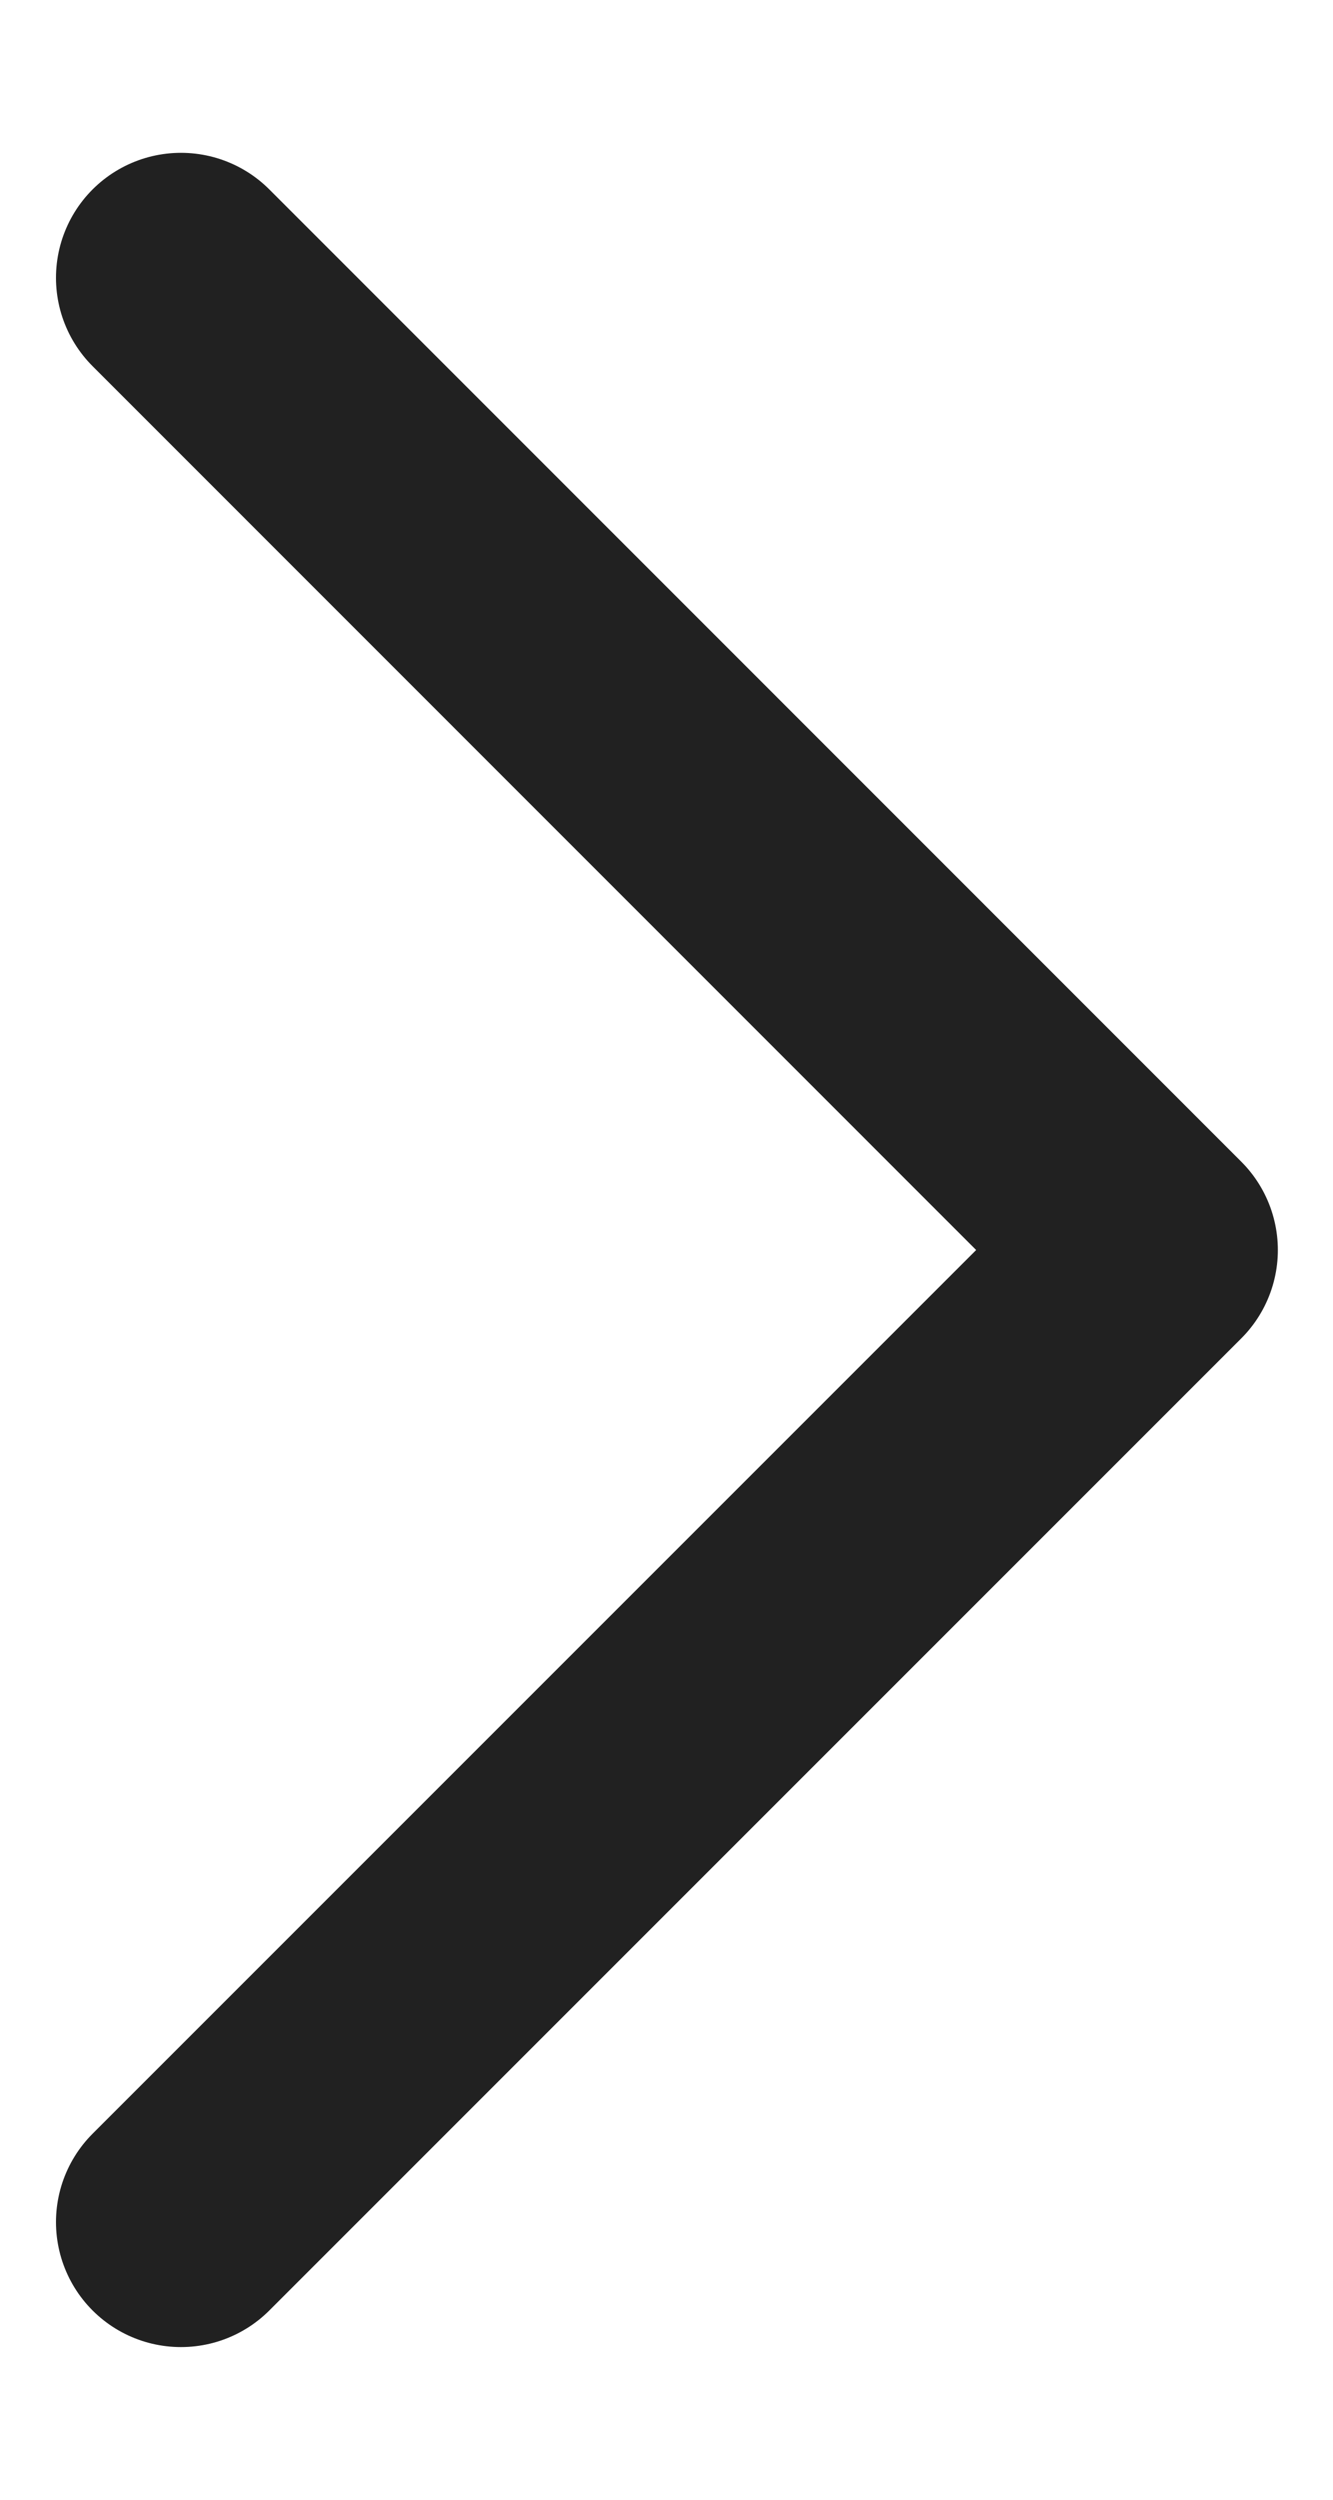 <svg width="8" height="15" viewBox="0 0 8 15" fill="none" xmlns="http://www.w3.org/2000/svg">
<path d="M1.086 1.667L6.919 7.501L1.086 13.334" stroke="#212121" stroke-width="1.5" stroke-linecap="round" stroke-linejoin="round"/>
</svg>
